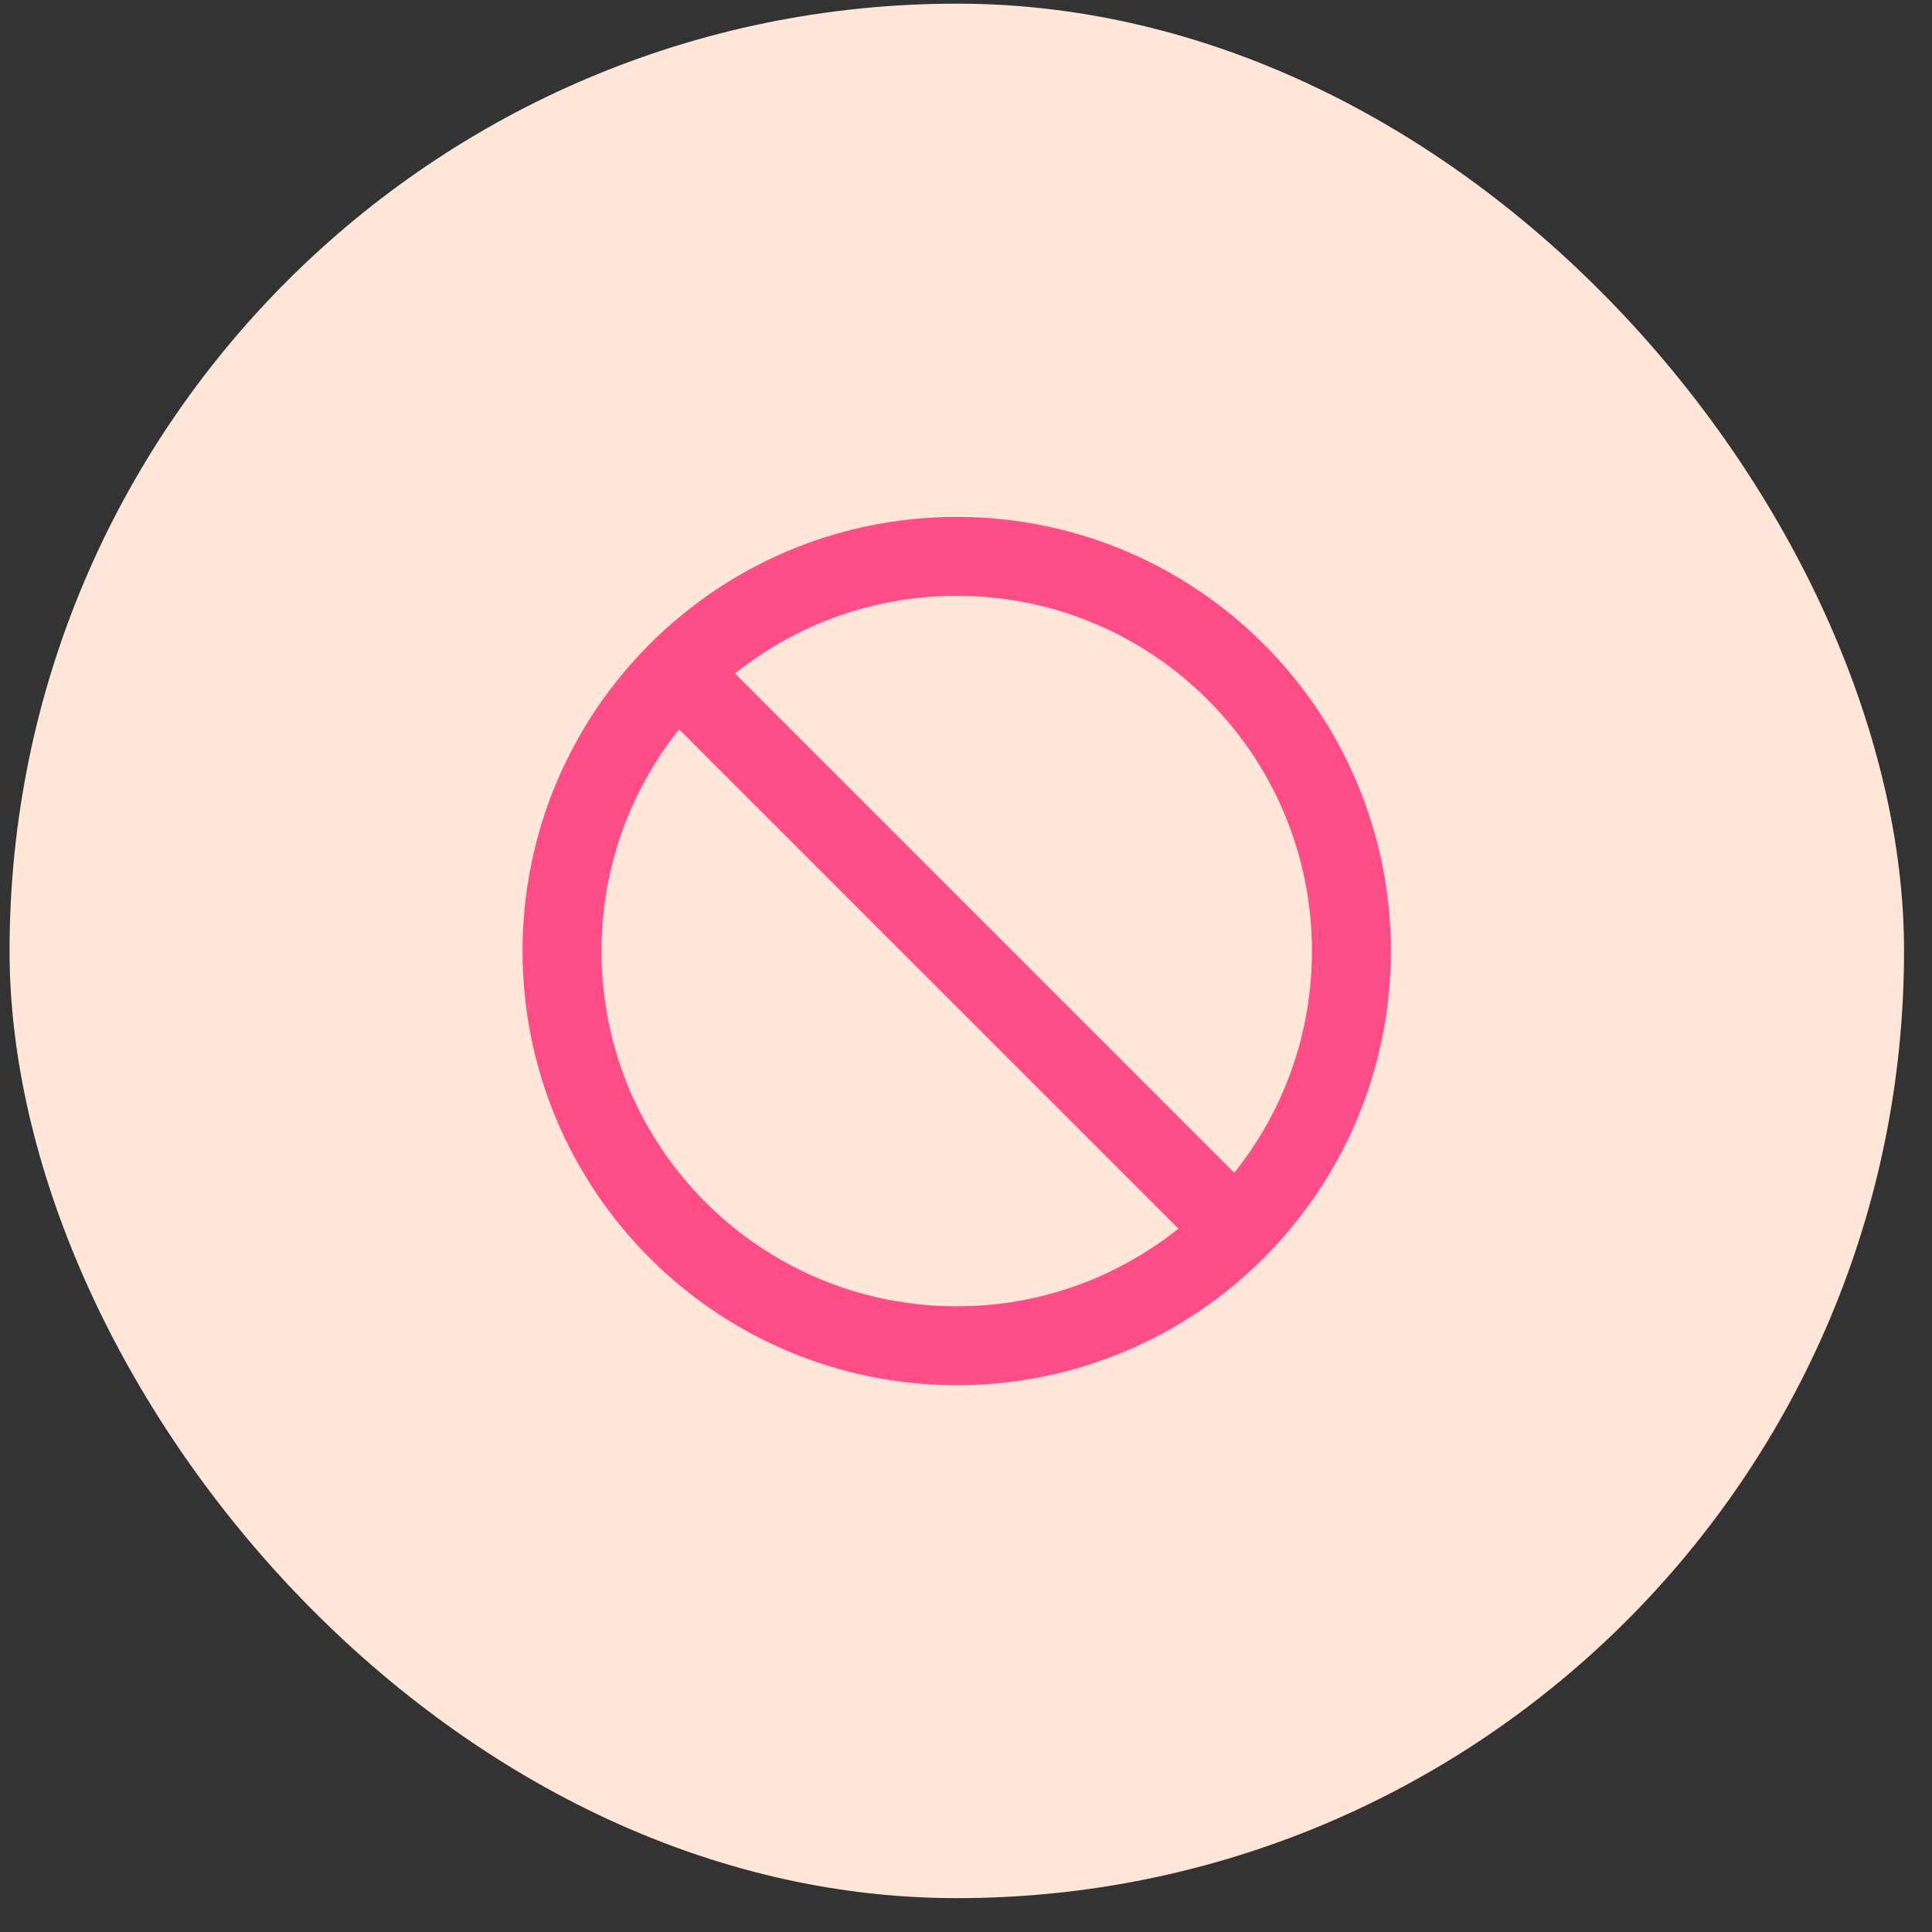 <svg width="36" height="36" viewBox="0 0 36 36" fill="none" xmlns="http://www.w3.org/2000/svg">
<rect x="0" y="0" width="36" height="36" fill="#333333" stroke="none"/>
<rect x="0.178" y="0.068" width="35.301" height="35.301" rx="17.651" fill="#FFE6D9"/>
<g clip-path="url(#clip0_64_349)">
<path d="M12.627 12.522L23.026 22.921M25.181 17.722C25.181 21.784 21.888 25.076 17.827 25.076C13.765 25.076 10.472 21.784 10.472 17.722C10.472 13.66 13.765 10.367 17.827 10.367C21.888 10.367 25.181 13.66 25.181 17.722Z" stroke="#FF4E87" stroke-width="1.471" stroke-linecap="round" stroke-linejoin="round"/>
</g>
<defs>
<clipPath id="clip0_64_349">
<rect width="17.651" height="17.651" fill="white" transform="translate(9.002 8.895)"/>
</clipPath>
</defs>
</svg>
